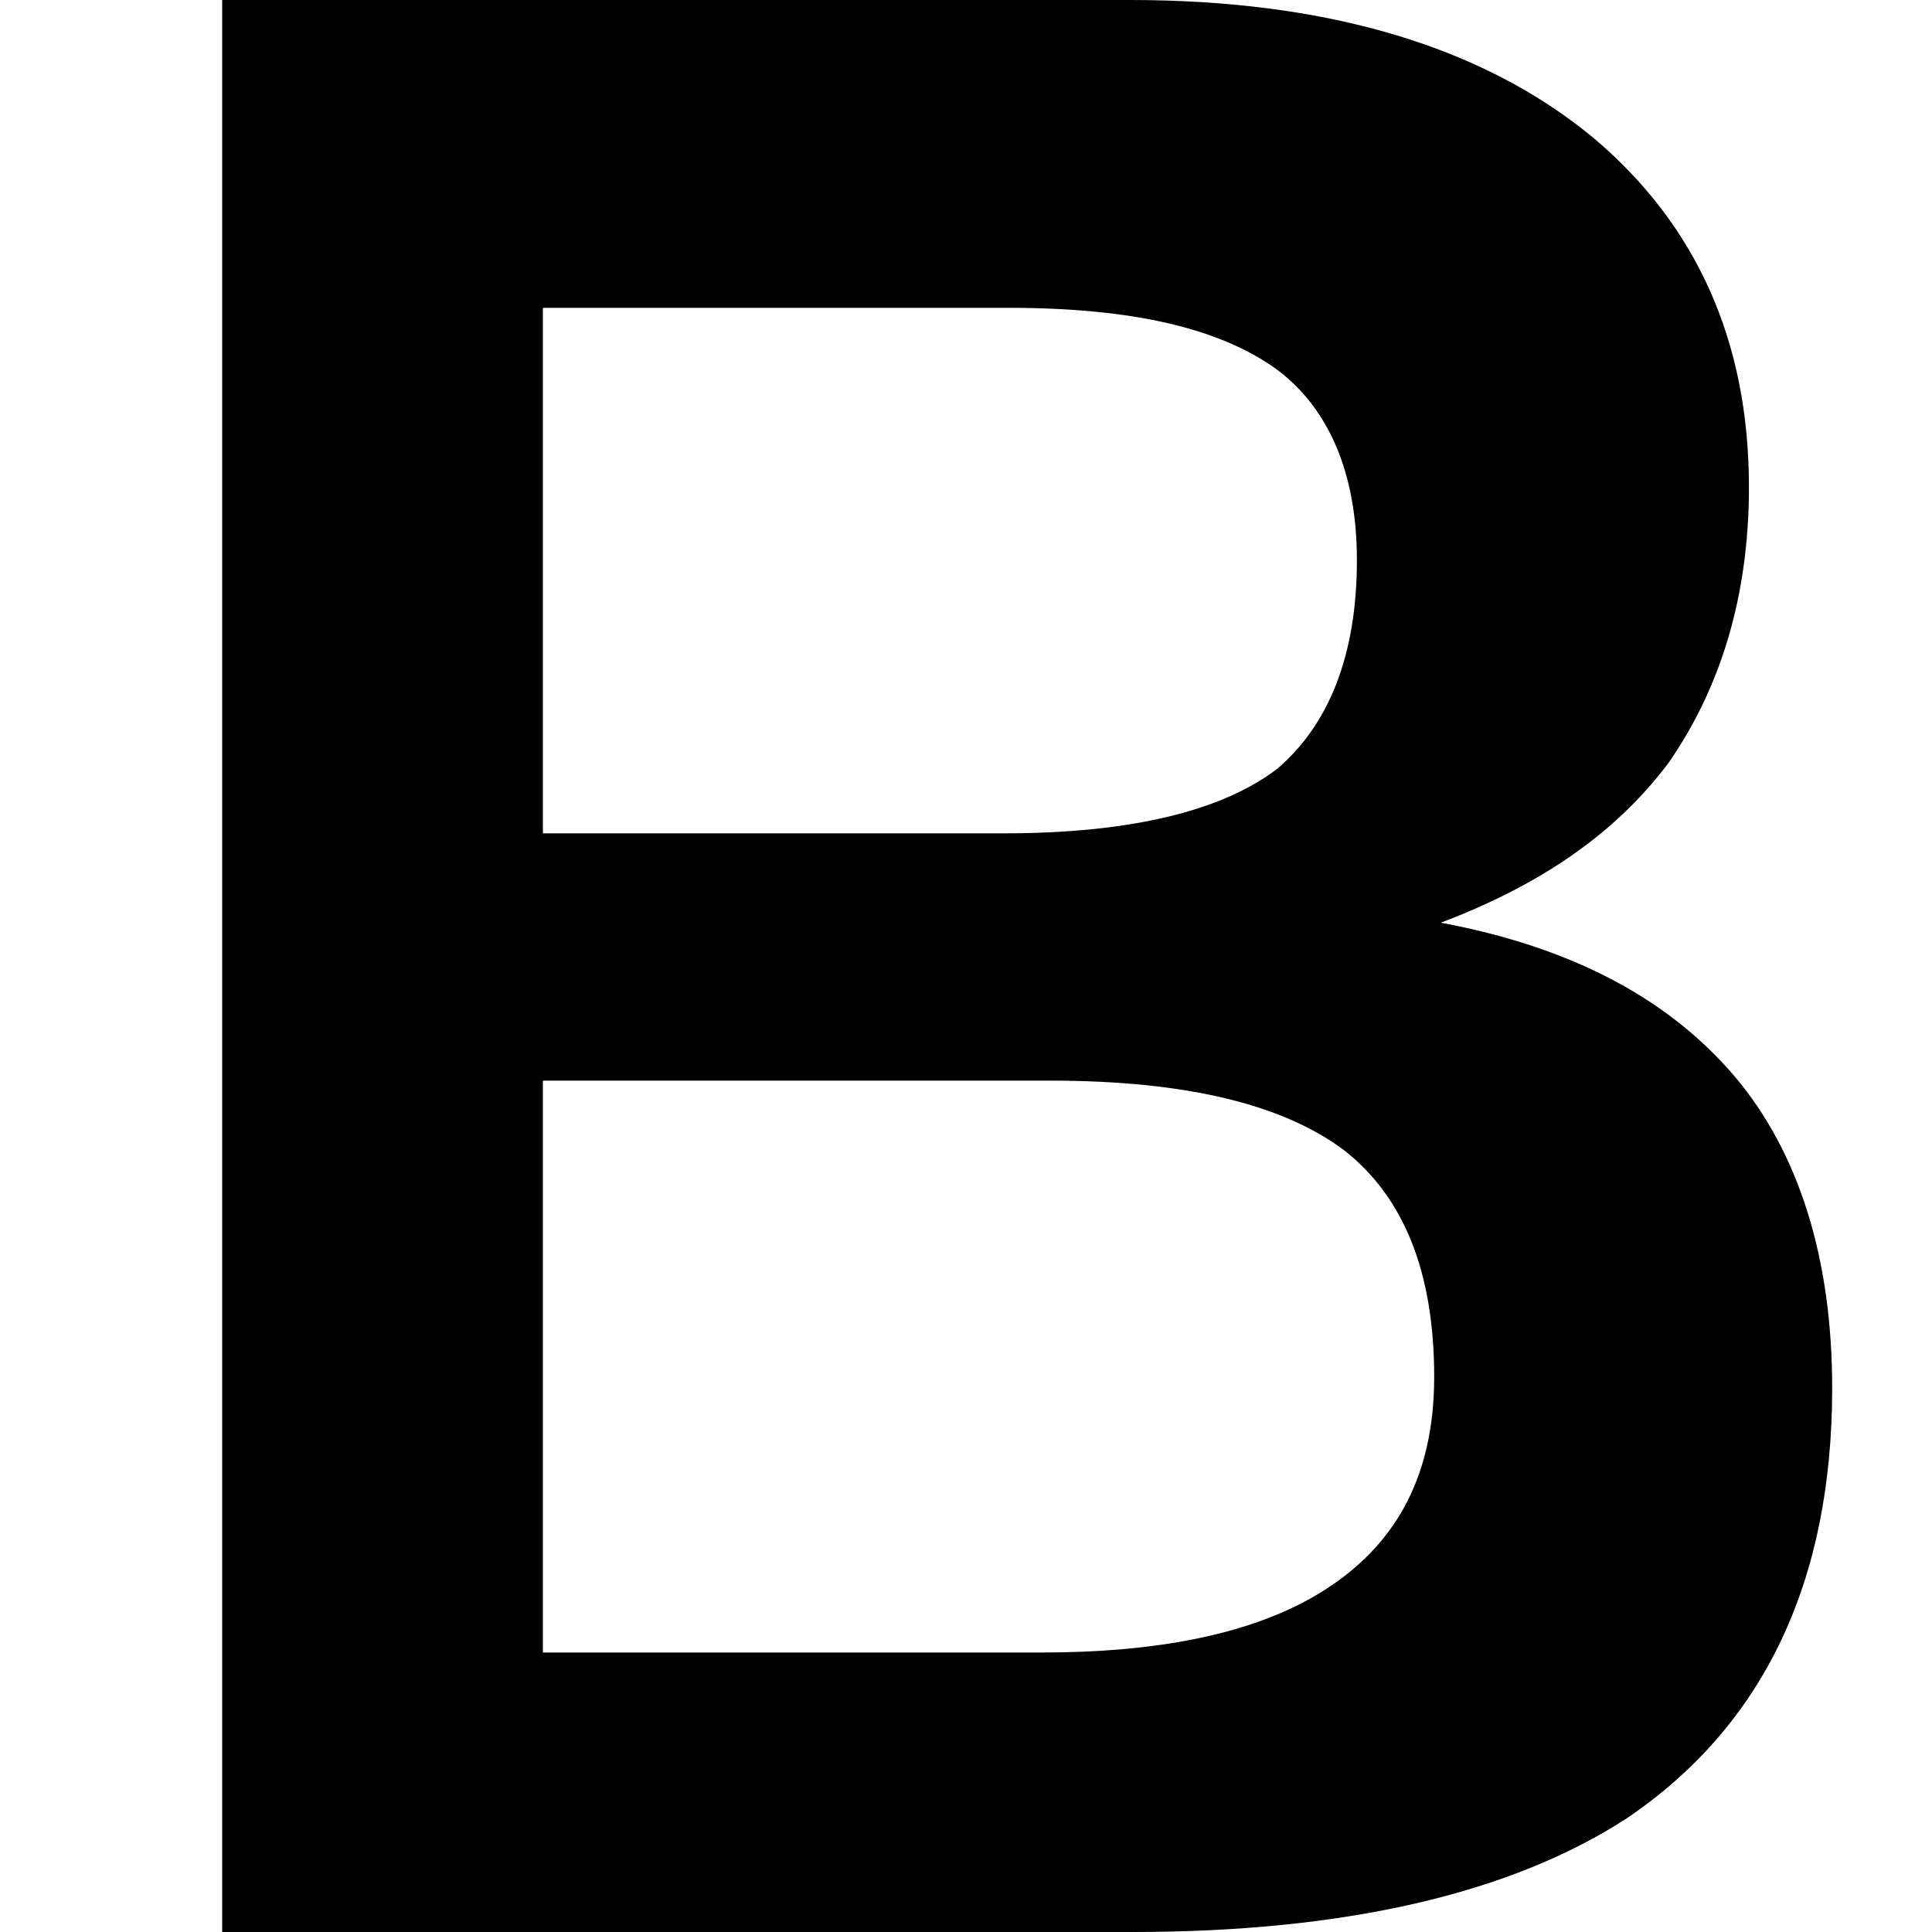 <?xml version="1.0" standalone="no"?><!DOCTYPE svg PUBLIC "-//W3C//DTD SVG 1.1//EN" "http://www.w3.org/Graphics/SVG/1.1/DTD/svg11.dtd"><svg t="1604334521369" class="icon" viewBox="0 0 1024 1024" version="1.1" xmlns="http://www.w3.org/2000/svg" p-id="2360" xmlns:xlink="http://www.w3.org/1999/xlink" width="200" height="200"><defs><style type="text/css"></style></defs><path d="M117.76 0h481.109c104.448 0 186.88 24.405 245.76 73.131 54.357 45.909 82.347 107.52 82.347 185.003 0 57.344-14.763 106.155-42.667 146.261-27.989 37.291-67.669 64.597-120.661 84.651 69.12 12.885 120.661 40.107 155.989 81.749 33.792 40.107 51.456 96.085 51.456 164.949 0 103.253-36.779 179.2-108.885 228.011-61.781 40.107-150.016 60.245-261.888 60.245H117.76V0z m169.984 163.157v278.528h244.395c68.267 0 116.053-12.288 144.725-34.133 27.307-23.211 42.325-60.075 42.325-110.592 0-46.421-15.019-80.555-42.325-101.035-30.037-21.845-76.459-32.768-141.995-32.768H287.744z m0 409.6v303.104h264.875c60.075 0 107.861-9.557 141.995-28.672 43.691-24.576 65.536-62.805 65.536-117.419 0-55.979-16.384-95.573-47.787-120.149-32.768-24.576-84.651-36.864-155.648-36.864H287.744z" p-id="2361"></path></svg>